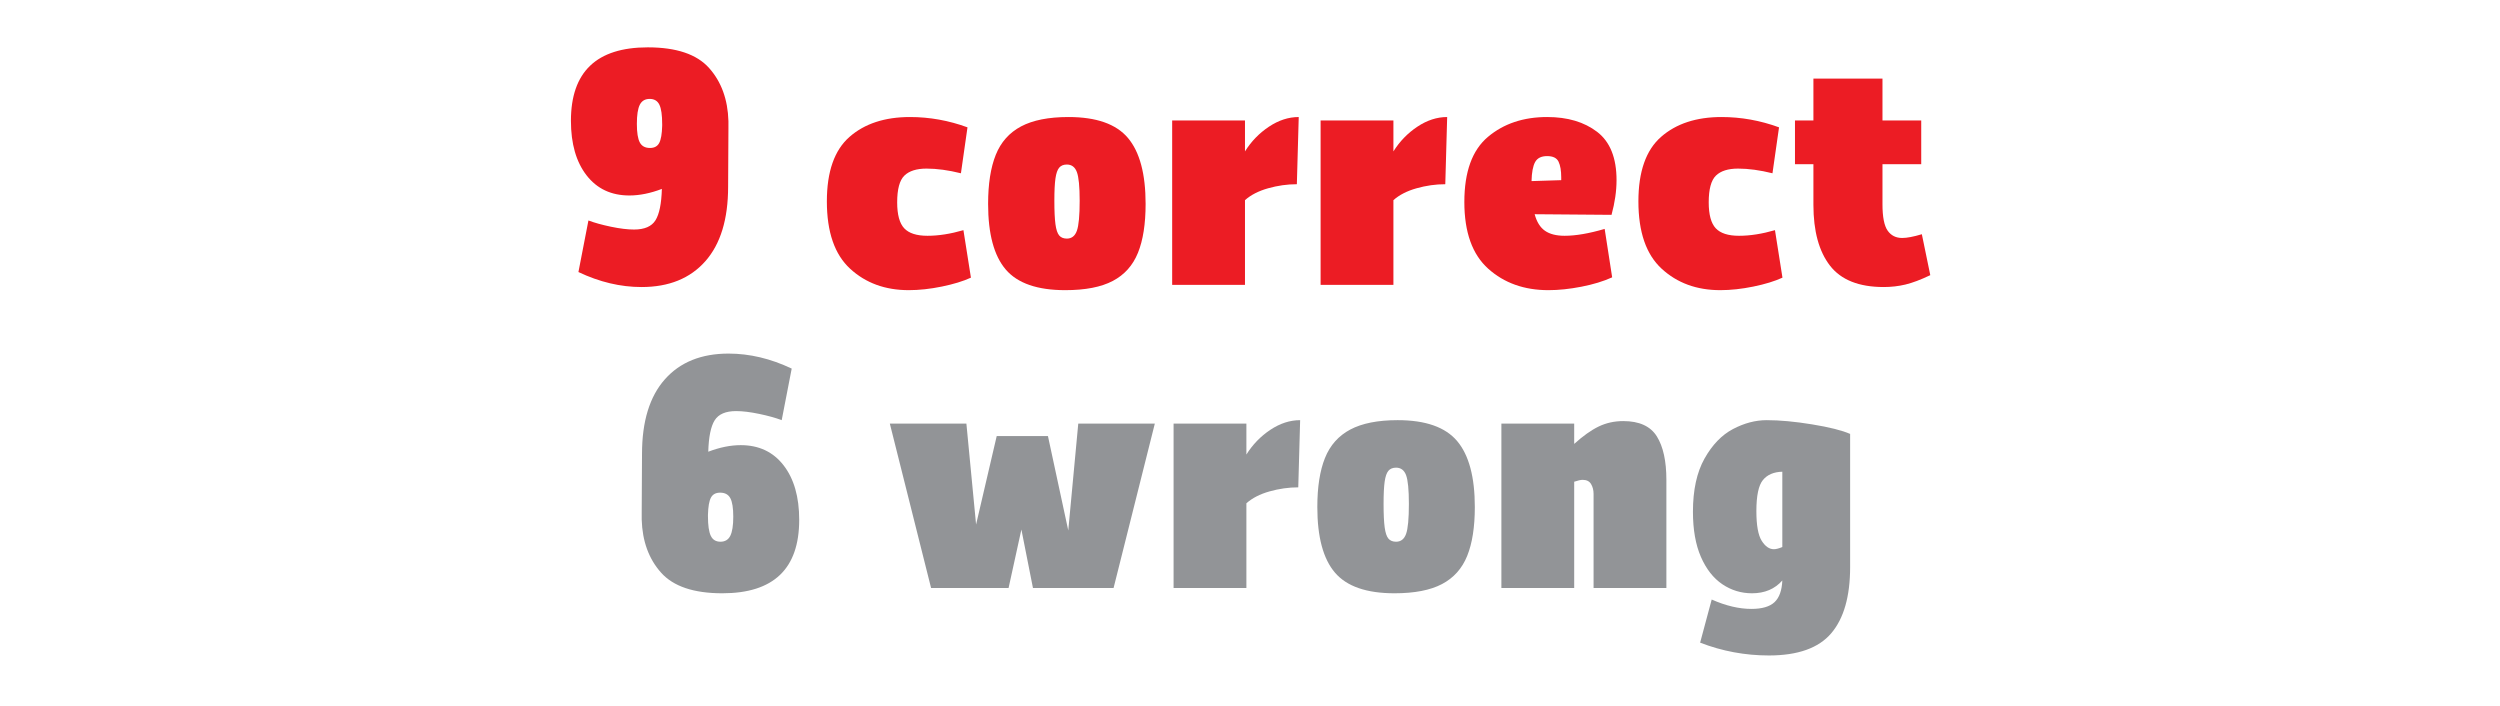 <?xml version="1.0" encoding="utf-8"?>
<!-- Generator: Adobe Illustrator 15.1.0, SVG Export Plug-In . SVG Version: 6.00 Build 0)  -->
<!DOCTYPE svg PUBLIC "-//W3C//DTD SVG 1.1//EN" "http://www.w3.org/Graphics/SVG/1.1/DTD/svg11.dtd">
<svg version="1.1" id="RESULT" xmlns="http://www.w3.org/2000/svg" xmlns:xlink="http://www.w3.org/1999/xlink" x="0px" y="0px"
	 width="800px" height="226px" viewBox="0 0 800 226" enable-background="new 0 0 800 226" xml:space="preserve">
<g>
	<path fill="#EC1C24" d="M233.097,40.051v1.1l-0.1,18.6c0,10.4-2.434,18.351-7.3,23.851c-4.867,5.5-11.667,8.25-20.4,8.25
		c-6.734,0-13.467-1.601-20.2-4.8l3.2-16.5c1.933,0.734,4.333,1.399,7.2,2c2.866,0.6,5.333,0.899,7.4,0.899
		c3.333,0,5.615-0.982,6.85-2.95c1.233-1.965,1.916-5.315,2.05-10.05c-3.667,1.4-7.134,2.101-10.4,2.101
		c-5.8,0-10.367-2.15-13.7-6.45c-3.334-4.3-5-10.116-5-17.45c0-15.666,8.2-23.5,24.6-23.5c9.133,0,15.666,2.2,19.6,6.6
		c3.933,4.4,6,10.067,6.2,17v0.7V40.051z M210.947,45.75c0.565-1.065,0.883-2.899,0.95-5.5v-0.5c0-2.933-0.3-5.016-0.9-6.25
		c-0.6-1.232-1.634-1.85-3.1-1.85c-1.467,0-2.518,0.617-3.15,1.85c-0.634,1.234-0.95,3.285-0.95,6.15c0,2.8,0.315,4.784,0.95,5.95
		c0.633,1.167,1.716,1.75,3.25,1.75C209.397,47.351,210.38,46.817,210.947,45.75z"/>
	<path fill="#EC1C24" d="M271.846,43.801c4.833-4.233,11.283-6.351,19.35-6.351c6.266,0,12.4,1.101,18.4,3.3l-2.1,14.7
		c-4-1-7.667-1.5-11-1.5c-3.2,0-5.567,0.75-7.1,2.25c-1.534,1.5-2.3,4.351-2.3,8.55c0,3.935,0.75,6.7,2.25,8.301
		c1.5,1.6,3.983,2.399,7.45,2.399c3.533,0,7.365-0.6,11.5-1.8l2.4,15.2c-2.467,1.134-5.567,2.084-9.3,2.85
		c-3.734,0.766-7.267,1.15-10.6,1.15c-7.535,0-13.785-2.283-18.75-6.851c-4.967-4.565-7.45-11.75-7.45-21.55
		C264.596,54.918,267.012,48.035,271.846,43.801z"/>
	<path fill="#EC1C24" d="M321.845,86.25c-3.767-4.399-5.65-11.399-5.65-21c0-6.399,0.815-11.633,2.45-15.699
		c1.633-4.066,4.333-7.101,8.1-9.101c3.766-2,8.816-3,15.15-3c8.933,0,15.283,2.234,19.05,6.7c3.766,4.467,5.65,11.5,5.65,21.1
		c0,6.4-0.817,11.617-2.45,15.65c-1.635,4.034-4.317,7.034-8.05,9c-3.734,1.966-8.8,2.95-15.2,2.95
		C331.961,92.851,325.611,90.65,321.845,86.25z M344.595,73.851c0.6-1.666,0.9-4.866,0.9-9.601c0-4.532-0.3-7.6-0.9-9.199
		c-0.6-1.601-1.667-2.4-3.2-2.4c-1.067,0-1.885,0.334-2.45,1c-0.567,0.667-0.967,1.817-1.2,3.45c-0.234,1.634-0.35,4.017-0.35,7.149
		c0,3.268,0.115,5.768,0.35,7.5c0.233,1.734,0.633,2.935,1.2,3.601c0.565,0.667,1.383,1,2.45,1
		C342.928,76.351,343.995,75.518,344.595,73.851z"/>
	<path fill="#EC1C24" d="M414.994,58.95c-3.066,0-6.135,0.435-9.199,1.3c-3.068,0.867-5.535,2.135-7.401,3.801v27.1h-23.3v-52.6
		h23.3v9.899c2-3.2,4.55-5.833,7.651-7.899c3.1-2.066,6.282-3.101,9.549-3.101L414.994,58.95z"/>
	<path fill="#EC1C24" d="M462.493,58.95c-3.067,0-6.134,0.435-9.2,1.3c-3.066,0.867-5.534,2.135-7.4,3.801v27.1h-23.299v-52.6
		h23.299v9.899c2-3.2,4.551-5.833,7.65-7.899s6.283-3.101,9.551-3.101L462.493,58.95z"/>
	<path fill="#EC1C24" d="M513.492,73.25l2.4,15.5c-2.801,1.268-6.084,2.268-9.85,3c-3.768,0.733-7.285,1.101-10.551,1.101
		c-7.734,0-14.15-2.283-19.25-6.851c-5.1-4.565-7.65-11.683-7.65-21.35c0-9.666,2.516-16.615,7.551-20.85
		c5.033-4.233,11.35-6.351,18.949-6.351c6.533,0,11.865,1.585,16,4.75c4.133,3.167,6.201,8.317,6.201,15.45
		c0,3.467-0.535,7.167-1.602,11.1l-24.6-0.199c0.666,2.467,1.766,4.234,3.301,5.3c1.533,1.067,3.633,1.6,6.299,1.6
		C504.225,75.45,508.492,74.718,513.492,73.25z M491.242,51.851c-0.699,1.267-1.084,3.3-1.15,6.1l9.5-0.3v-0.9
		c0-2.133-0.283-3.8-0.85-5c-0.566-1.199-1.785-1.8-3.65-1.8C493.225,49.95,491.942,50.585,491.242,51.851z"/>
	<path fill="#EC1C24" d="M531.541,43.801c4.834-4.233,11.283-6.351,19.35-6.351c6.266,0,12.4,1.101,18.4,3.3l-2.1,14.7
		c-4-1-7.668-1.5-11-1.5c-3.199,0-5.566,0.75-7.1,2.25c-1.535,1.5-2.301,4.351-2.301,8.55c0,3.935,0.75,6.7,2.25,8.301
		c1.5,1.6,3.982,2.399,7.451,2.399c3.531,0,7.365-0.6,11.5-1.8l2.398,15.2c-2.467,1.134-5.566,2.084-9.299,2.85
		c-3.734,0.766-7.268,1.15-10.6,1.15c-7.535,0-13.785-2.283-18.75-6.851c-4.969-4.565-7.451-11.75-7.451-21.55
		C524.291,54.918,526.707,48.035,531.541,43.801z"/>
	<path fill="#EC1C24" d="M617.69,88.051c-3.066,1.467-5.717,2.467-7.949,3c-2.234,0.532-4.551,0.8-6.949,0.8
		c-7.936,0-13.668-2.283-17.201-6.851c-3.533-4.565-5.299-11.05-5.299-19.449v-13h-5.9v-14h5.9v-13.4h22.1v13.4h12.4v14h-12.4v12.8
		c0,4.067,0.549,6.884,1.65,8.45c1.1,1.566,2.648,2.35,4.648,2.35c1.533,0,3.633-0.4,6.301-1.2L617.69,88.051z"/>
	<path fill="#929497" d="M250.745,148.9c3.333,4.3,5,10.117,5,17.45c0,15.667-8.2,23.5-24.6,23.5c-9.134,0-15.667-2.2-19.6-6.601
		c-3.935-4.399-6-10.065-6.2-17v-0.699v-0.601v-1.1l0.1-18.601c0-10.399,2.433-18.35,7.3-23.85c4.866-5.5,11.666-8.25,20.4-8.25
		c6.733,0,13.466,1.6,20.2,4.8l-3.2,16.5c-1.934-0.732-4.334-1.399-7.2-2c-2.867-0.6-5.334-0.899-7.4-0.899
		c-3.334,0-5.617,0.984-6.85,2.949c-1.234,1.968-1.917,5.317-2.05,10.051c3.666-1.4,7.133-2.101,10.4-2.101
		C242.845,142.45,247.411,144.601,250.745,148.9z M233.696,171.45c0.633-1.266,0.95-3.3,0.95-6.1s-0.317-4.783-0.95-5.95
		c-0.634-1.166-1.717-1.75-3.25-1.75c-1.4,0-2.384,0.534-2.95,1.6c-0.567,1.067-0.884,2.9-0.95,5.5v0.5c0,2.867,0.3,4.935,0.9,6.2
		c0.6,1.268,1.633,1.9,3.1,1.9C232.011,173.351,233.061,172.718,233.696,171.45z"/>
	<path fill="#929497" d="M369.545,135.551l-13.2,52.6h-25.8l-3.7-18.7l-4.1,18.7h-24.8l-13.2-52.6h24.5l3.1,32.3l6.6-28.3h16.4
		l6.5,30.199l3.2-34.199H369.545z"/>
	<path fill="#929497" d="M415.445,155.95c-3.067,0-6.134,0.435-9.2,1.3c-3.066,0.867-5.534,2.135-7.4,3.801v27.1h-23.3v-52.6h23.3
		v9.899c2-3.2,4.55-5.833,7.65-7.899s6.283-3.101,9.551-3.101L415.445,155.95z"/>
	<path fill="#929497" d="M427.194,183.25c-3.768-4.399-5.65-11.399-5.65-21c0-6.399,0.816-11.633,2.451-15.699
		c1.633-4.066,4.332-7.101,8.1-9.101c3.766-2,8.815-3,15.15-3c8.932,0,15.282,2.234,19.049,6.7c3.766,4.467,5.65,11.5,5.65,21.1
		c0,6.4-0.816,11.617-2.449,15.65c-1.635,4.034-4.318,7.034-8.051,9c-3.734,1.966-8.8,2.95-15.199,2.95
		C437.309,189.851,430.959,187.65,427.194,183.25z M449.944,170.851c0.6-1.666,0.9-4.866,0.9-9.601c0-4.532-0.301-7.6-0.9-9.199
		c-0.6-1.601-1.667-2.4-3.199-2.4c-1.068,0-1.885,0.334-2.451,1c-0.566,0.667-0.967,1.817-1.199,3.45
		c-0.234,1.634-0.35,4.017-0.35,7.149c0,3.268,0.115,5.768,0.35,7.5c0.232,1.734,0.633,2.935,1.199,3.601
		c0.566,0.667,1.383,1,2.451,1C448.277,173.351,449.344,172.518,449.944,170.851z"/>
	<path fill="#929497" d="M530.194,139.65c2.033,3.268,3.049,7.9,3.049,13.9v34.6h-23.299v-30.1c0-1.2-0.268-2.25-0.801-3.15
		s-1.434-1.35-2.699-1.35c-0.6,0-1.5,0.199-2.701,0.6v34h-23.299v-52.6h23.299v6.5c2.801-2.533,5.4-4.383,7.801-5.551
		c2.4-1.165,5.033-1.75,7.9-1.75C524.576,134.75,528.158,136.385,530.194,139.65z"/>
	<path fill="#929497" d="M592.041,181.45c0,9.4-2.016,16.466-6.049,21.2c-4.035,4.732-10.686,7.1-19.951,7.1
		c-7.6,0-14.934-1.367-22-4.1l3.701-13.8c4.533,2,8.766,3,12.699,3c3.4,0,5.865-0.718,7.4-2.15c1.533-1.435,2.365-3.75,2.5-6.95
		c-2.4,2.733-5.635,4.101-9.699,4.101c-3.469,0-6.635-0.968-9.5-2.9c-2.867-1.933-5.15-4.85-6.852-8.75
		c-1.699-3.899-2.549-8.716-2.549-14.45c0-6.933,1.232-12.6,3.699-17c2.467-4.399,5.5-7.55,9.1-9.449
		c3.602-1.9,7.201-2.851,10.801-2.851c4.199,0,9.051,0.45,14.551,1.351c5.5,0.899,9.549,1.917,12.148,3.05V181.45z M570.342,175.051
		V150.95c-2.734,0.067-4.801,0.95-6.199,2.65c-1.4,1.7-2.102,5.017-2.102,9.95c0,4.534,0.566,7.699,1.701,9.5
		c1.133,1.8,2.432,2.699,3.9,2.699C568.307,175.75,569.207,175.518,570.342,175.051z"/>
</g>
</svg>
